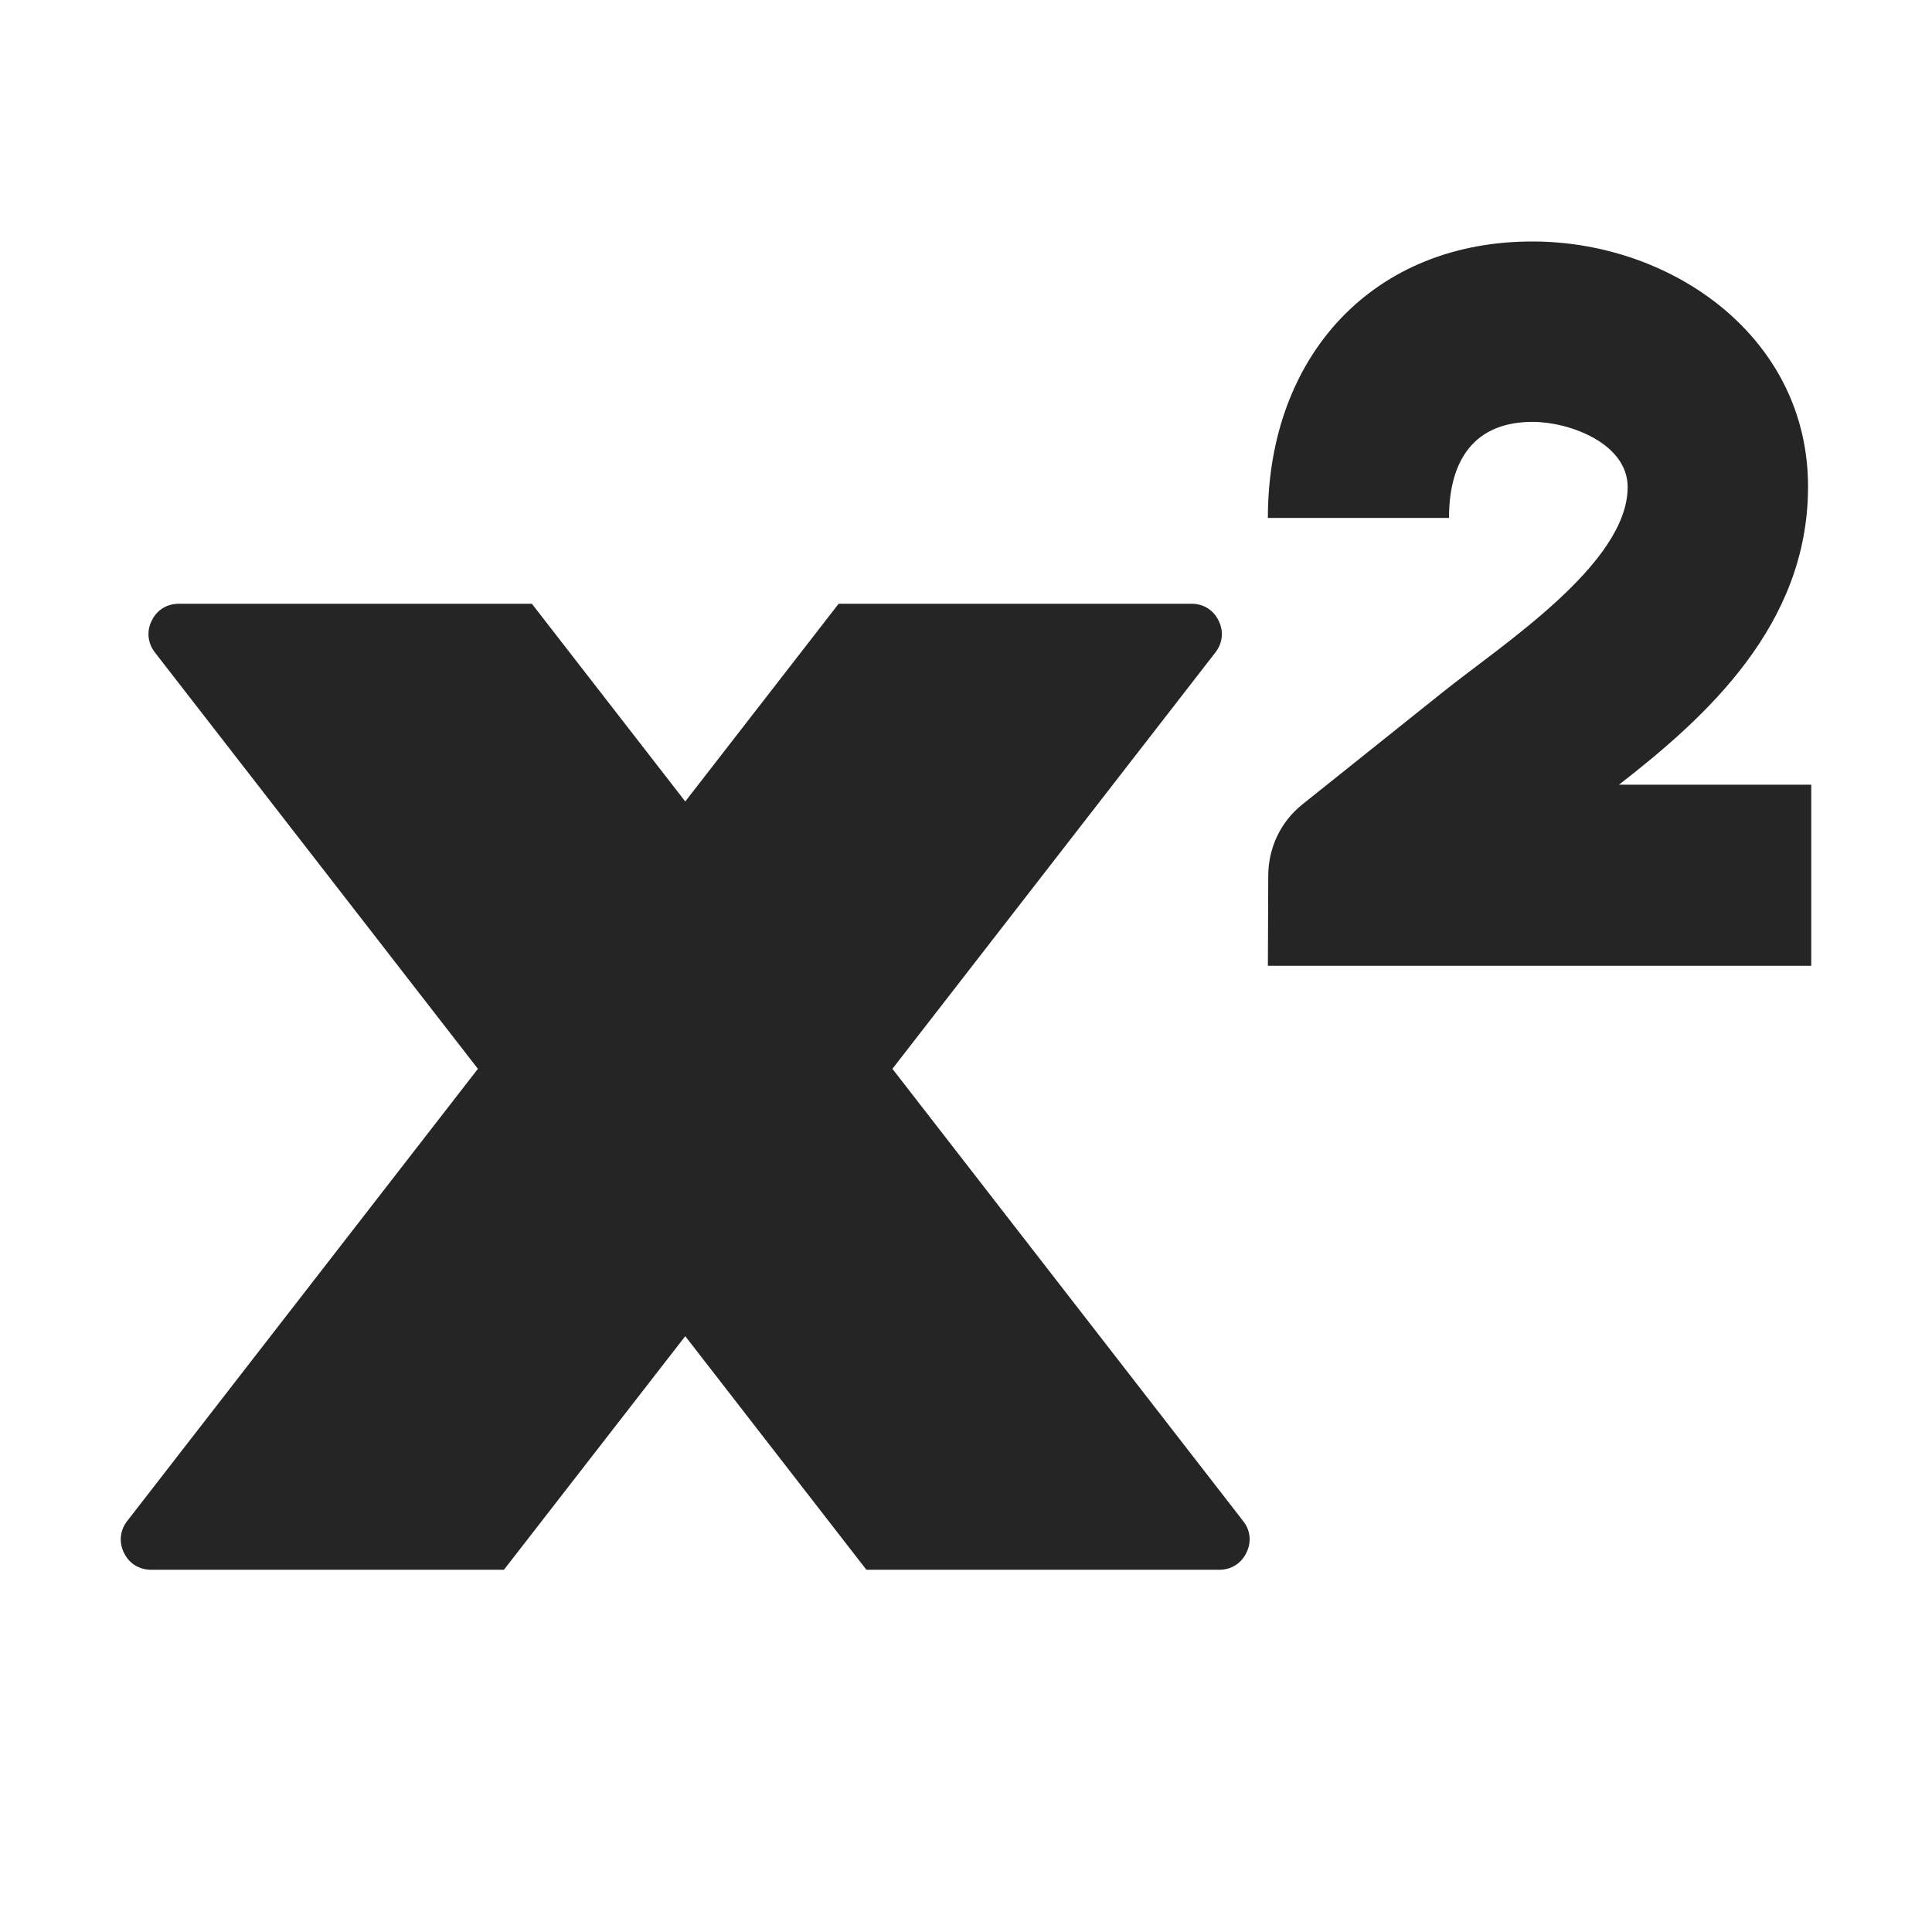 <?xml version="1.0" encoding="UTF-8"?>
<!DOCTYPE svg PUBLIC "-//W3C//DTD SVG 1.1//EN" "http://www.w3.org/Graphics/SVG/1.1/DTD/svg11.dtd">
<svg xmlns="http://www.w3.org/2000/svg" xml:space="preserve" width="1024px" height="1024px" shape-rendering="geometricPrecision" text-rendering="geometricPrecision" image-rendering="optimizeQuality" fill-rule="nonzero" clip-rule="evenodd" viewBox="0 0 10240 10240" xmlns:xlink="http://www.w3.org/1999/xlink">
	<title>font_style_superscript icon</title>
	<desc>font_style_superscript icon from the IconExperience.com O-Collection. Copyright by INCORS GmbH (www.incors.com).</desc>
	<path id="curve1" fill="#252525" d="M6722 4639c1,-140 61,-279 179,-374l748 -598c315,-252 977,-679 978,-1085 0,-230 -303,-344 -499,-346 -314,-2 -448,203 -448,509l-960 0c0,-861 561,-1472 1416,-1465 734,6 1449,512 1447,1302 -1,732 -540,1218 -1002,1577l1019 0 0 960 -2880 0 2 -480z"/>
	<path id="curve0" fill="#252525" d="M6442 3458l-1712 2207 1859 2397c39,49 45,112 17,168 -27,57 -81,90 -143,90l-1871 0 -960 -1238 -961 1238 -1870 0c-63,0 -117,-33 -144,-90 -28,-56 -21,-119 17,-168l1859 -2397 -1712 -2207c-38,-49 -45,-112 -17,-168 27,-57 81,-90 144,-90l1871 0 813 1048 813 -1048 1871 0c62,0 116,33 143,90 28,56 21,119 -17,168z"/>
</svg>
